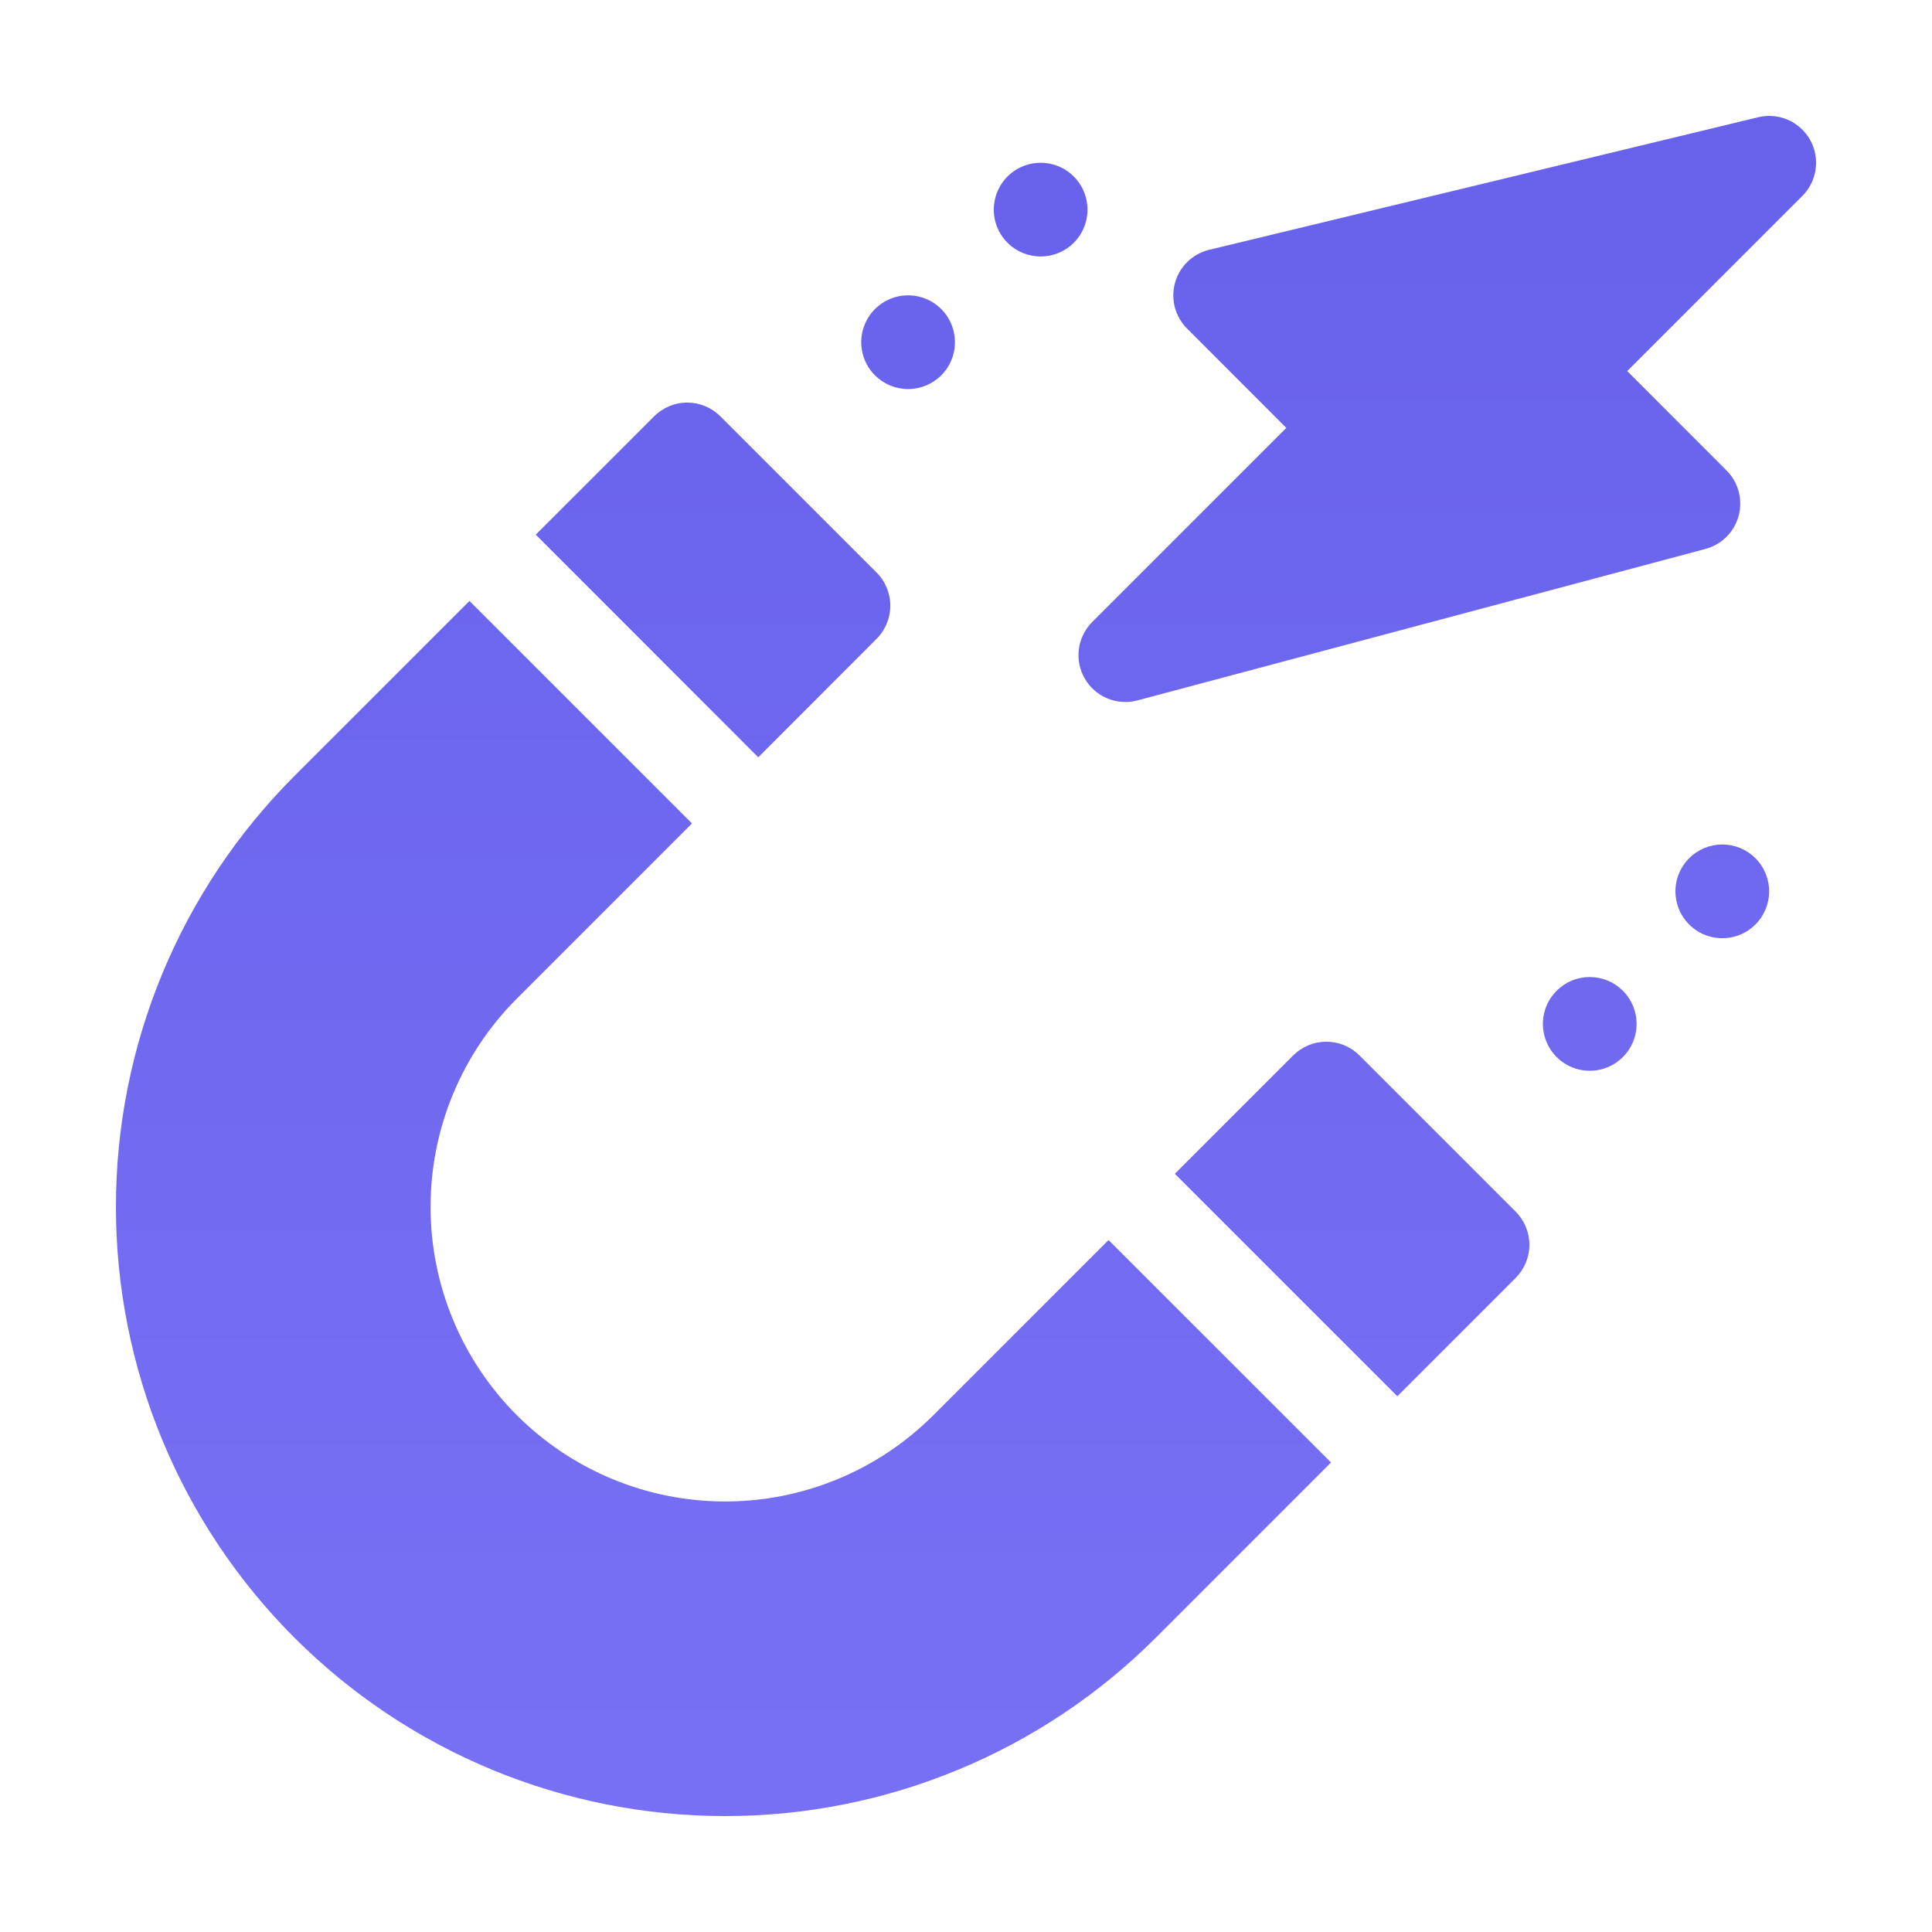<svg viewBox="0 0 100 100" fill="none" xmlns="http://www.w3.org/2000/svg">
<path d="M91.001 6.069L62.588 12.93C62.169 13.031 61.784 13.242 61.474 13.541C61.163 13.84 60.938 14.216 60.821 14.631C60.705 15.046 60.7 15.485 60.809 15.902C60.918 16.319 61.137 16.699 61.441 17.004L66.579 22.148L56.532 32.195C56.155 32.572 55.913 33.064 55.843 33.593C55.773 34.122 55.88 34.659 56.147 35.122C56.413 35.584 56.825 35.946 57.318 36.15C57.811 36.355 58.358 36.391 58.873 36.253L88.276 28.412C88.688 28.302 89.063 28.085 89.364 27.784C89.665 27.483 89.882 27.108 89.993 26.696C90.103 26.285 90.103 25.852 89.993 25.44C89.883 25.029 89.667 24.653 89.365 24.352L84.225 19.207L93.291 10.14C93.665 9.766 93.906 9.279 93.978 8.755C94.049 8.231 93.948 7.698 93.689 7.237C93.429 6.775 93.026 6.412 92.541 6.201C92.056 5.99 91.515 5.944 91.001 6.069Z" fill="url(#paint0_linear_3764_6037)"/>
<path d="M48.718 19.427C49.057 19.088 49.288 18.655 49.382 18.185C49.475 17.714 49.427 17.227 49.243 16.784C49.06 16.34 48.749 15.961 48.35 15.695C47.951 15.428 47.482 15.286 47.003 15.286C46.523 15.286 46.054 15.428 45.655 15.695C45.256 15.961 44.945 16.34 44.762 16.784C44.578 17.227 44.53 17.714 44.624 18.185C44.717 18.655 44.948 19.088 45.287 19.427C45.742 19.882 46.359 20.137 47.003 20.137C47.646 20.137 48.263 19.882 48.718 19.427Z" fill="url(#paint1_linear_3764_6037)"/>
<path d="M80.57 51.282C80.231 51.621 80 52.053 79.906 52.524C79.812 52.994 79.861 53.482 80.044 53.925C80.228 54.369 80.539 54.747 80.938 55.014C81.336 55.281 81.805 55.423 82.285 55.423C82.765 55.423 83.234 55.281 83.633 55.014C84.031 54.747 84.342 54.369 84.526 53.925C84.71 53.482 84.758 52.994 84.664 52.524C84.57 52.053 84.339 51.621 84 51.282C83.775 51.056 83.508 50.877 83.213 50.755C82.919 50.633 82.604 50.571 82.285 50.571C81.966 50.571 81.651 50.633 81.357 50.755C81.062 50.877 80.795 51.056 80.57 51.282Z" fill="url(#paint2_linear_3764_6037)"/>
<path d="M55.579 12.566C55.918 12.226 56.149 11.794 56.242 11.324C56.336 10.853 56.288 10.365 56.104 9.922C55.921 9.479 55.61 9.1 55.211 8.833C54.812 8.567 54.343 8.425 53.863 8.425C53.384 8.425 52.915 8.567 52.516 8.833C52.117 9.1 51.806 9.479 51.623 9.922C51.439 10.365 51.391 10.853 51.484 11.324C51.578 11.794 51.809 12.226 52.148 12.566C52.373 12.791 52.641 12.97 52.935 13.091C53.229 13.213 53.545 13.276 53.863 13.276C54.182 13.276 54.497 13.213 54.792 13.091C55.086 12.97 55.353 12.791 55.579 12.566Z" fill="url(#paint3_linear_3764_6037)"/>
<path d="M87.431 44.42C87.091 44.76 86.86 45.192 86.766 45.662C86.673 46.133 86.721 46.621 86.904 47.064C87.088 47.508 87.398 47.886 87.797 48.153C88.196 48.42 88.665 48.562 89.145 48.562C89.625 48.562 90.094 48.42 90.493 48.153C90.892 47.886 91.203 47.508 91.386 47.064C91.57 46.621 91.618 46.133 91.524 45.662C91.43 45.192 91.199 44.76 90.86 44.42C90.635 44.195 90.367 44.017 90.073 43.895C89.779 43.773 89.464 43.71 89.145 43.71C88.827 43.71 88.511 43.773 88.217 43.895C87.923 44.017 87.656 44.195 87.431 44.42Z" fill="url(#paint4_linear_3764_6037)"/>
<path d="M45.372 33.065C45.827 32.61 46.082 31.993 46.082 31.35C46.082 30.707 45.827 30.09 45.372 29.634L37.286 21.549C37.061 21.324 36.794 21.145 36.499 21.023C36.205 20.901 35.89 20.838 35.571 20.838C35.253 20.838 34.938 20.901 34.643 21.023C34.349 21.145 34.082 21.324 33.857 21.549L27.731 27.674L39.247 39.197L45.372 33.065Z" fill="url(#paint5_linear_3764_6037)"/>
<path d="M48.312 73.251C45.453 76.11 41.575 77.716 37.531 77.716C33.488 77.716 29.61 76.11 26.751 73.251C23.892 70.391 22.286 66.513 22.286 62.469C22.286 58.426 23.892 54.547 26.751 51.688L35.817 42.621L24.3 31.105L15.236 40.168C12.308 43.096 9.985 46.572 8.4 50.398C6.816 54.224 6 58.325 6 62.466C6 66.607 6.816 70.708 8.4 74.534C9.985 78.359 12.308 81.836 15.236 84.764C21.149 90.678 29.169 94 37.532 94C45.895 94 53.915 90.678 59.828 84.764L68.894 75.697L57.378 64.185L48.312 73.251Z" fill="url(#paint6_linear_3764_6037)"/>
<path d="M70.365 54.628C69.91 54.173 69.293 53.918 68.65 53.918C68.007 53.918 67.39 54.173 66.936 54.628L60.809 60.755L72.326 72.271L78.451 66.145C78.905 65.69 79.161 65.073 79.161 64.43C79.161 63.787 78.905 63.17 78.451 62.715L70.365 54.628Z" fill="url(#paint7_linear_3764_6037)"/>
<defs>
<linearGradient id="paint0_linear_3764_6037" x1="50" y1="6" x2="50" y2="94" gradientUnits="userSpaceOnUse">
<stop stop-color="#6861EC"/>
<stop offset="1" stop-color="#7870F4"/>
</linearGradient>
<linearGradient id="paint1_linear_3764_6037" x1="50" y1="6" x2="50" y2="94" gradientUnits="userSpaceOnUse">
<stop stop-color="#6861EC"/>
<stop offset="1" stop-color="#7870F4"/>
</linearGradient>
<linearGradient id="paint2_linear_3764_6037" x1="50" y1="6" x2="50" y2="94" gradientUnits="userSpaceOnUse">
<stop stop-color="#6861EC"/>
<stop offset="1" stop-color="#7870F4"/>
</linearGradient>
<linearGradient id="paint3_linear_3764_6037" x1="50" y1="6" x2="50" y2="94" gradientUnits="userSpaceOnUse">
<stop stop-color="#6861EC"/>
<stop offset="1" stop-color="#7870F4"/>
</linearGradient>
<linearGradient id="paint4_linear_3764_6037" x1="50" y1="6" x2="50" y2="94" gradientUnits="userSpaceOnUse">
<stop stop-color="#6861EC"/>
<stop offset="1" stop-color="#7870F4"/>
</linearGradient>
<linearGradient id="paint5_linear_3764_6037" x1="50" y1="6" x2="50" y2="94" gradientUnits="userSpaceOnUse">
<stop stop-color="#6861EC"/>
<stop offset="1" stop-color="#7870F4"/>
</linearGradient>
<linearGradient id="paint6_linear_3764_6037" x1="50" y1="6" x2="50" y2="94" gradientUnits="userSpaceOnUse">
<stop stop-color="#6861EC"/>
<stop offset="1" stop-color="#7870F4"/>
</linearGradient>
<linearGradient id="paint7_linear_3764_6037" x1="50" y1="6" x2="50" y2="94" gradientUnits="userSpaceOnUse">
<stop stop-color="#6861EC"/>
<stop offset="1" stop-color="#7870F4"/>
</linearGradient>
</defs>
</svg>
